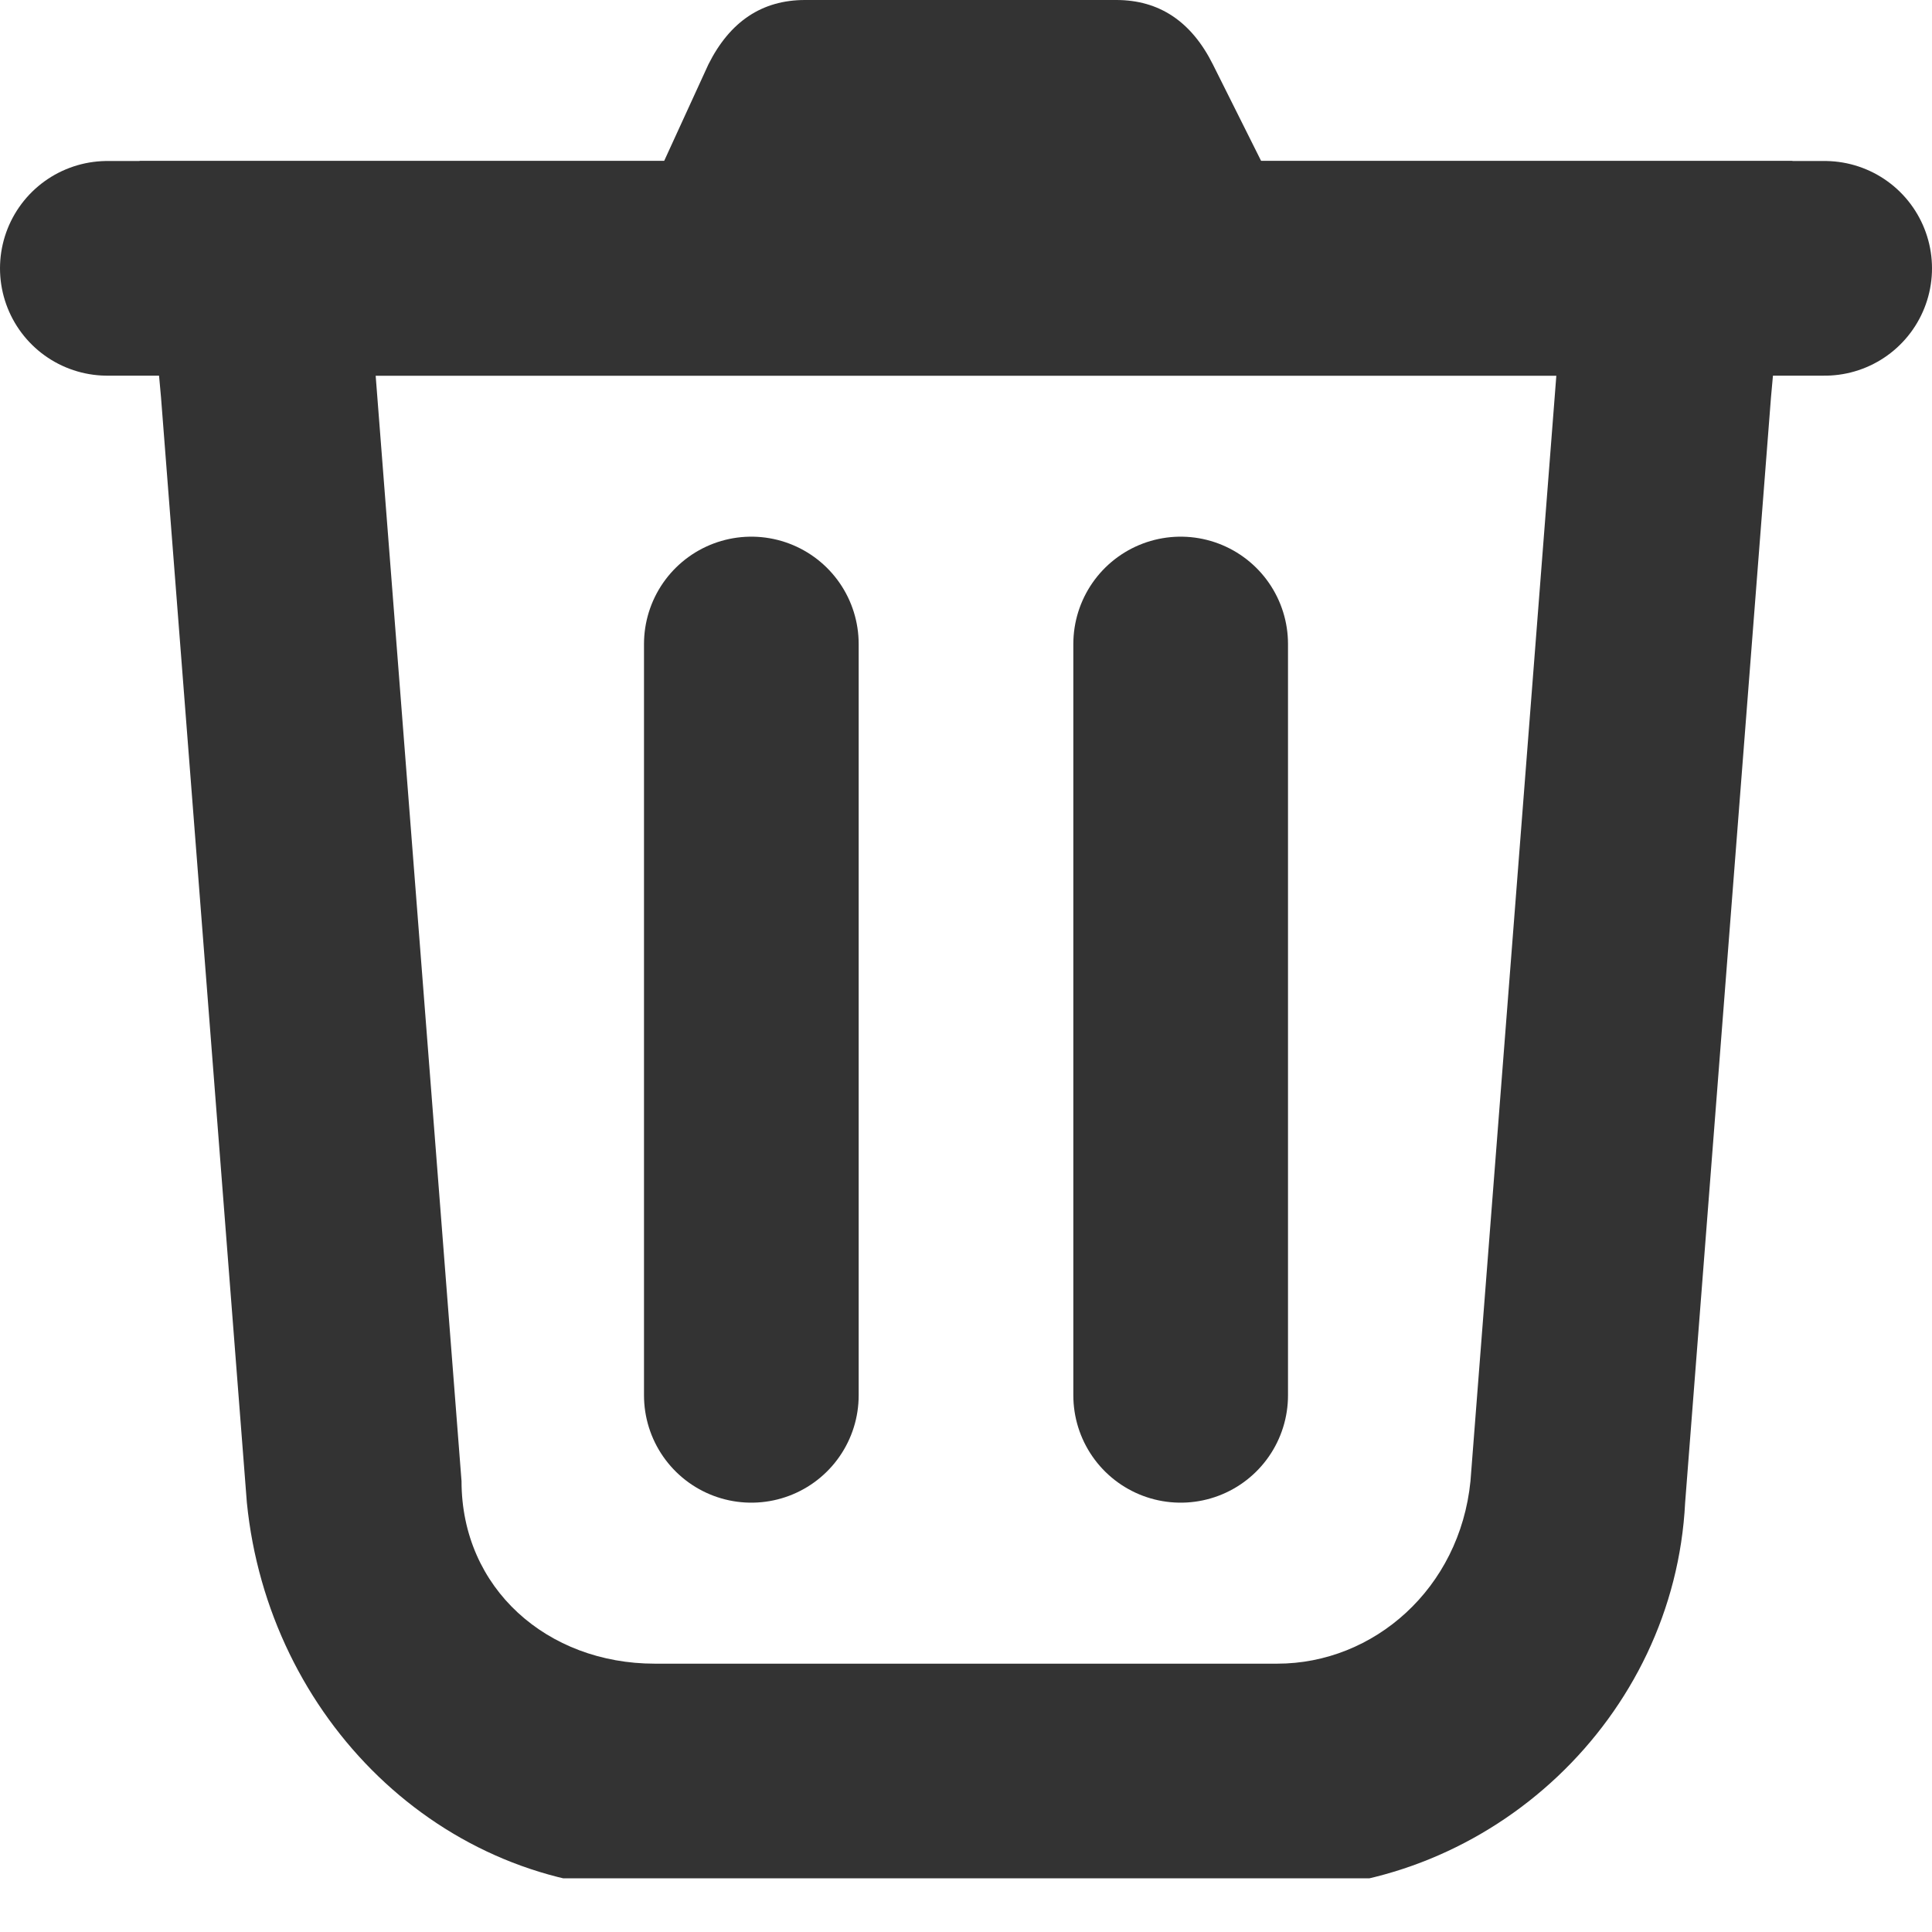 <svg viewBox="0 0 18 18" xmlns="http://www.w3.org/2000/svg"><g clip-path="url(#clip0)"><path d="M14.5 3.5L13.7 13.8C13.6 14.8 12.8 15.5 11.9 15.5H6.1C5.1 15.5 4.3 14.8 4.3 13.8L3.5 3.5H14.5ZM16.7 1.5H14.5H3.5H1.3L1.5 3.7L2.3 14C2.5 16 4.1 17.6 6.1 17.6H11.9C13.9 17.6 15.6 16 15.7 14L16.5 3.7L16.7 1.5Z" fill="#333"/><path d="M7 6V13" stroke="#333" stroke-width="2" stroke-miterlimit="10" stroke-linecap="round" stroke-linejoin="round"/><path d="M11 6V13" stroke="#333" stroke-width="2" stroke-miterlimit="10" stroke-linecap="round" stroke-linejoin="round"/><path d="M1 2.5H17" stroke="#333" stroke-width="2" stroke-miterlimit="10" stroke-linecap="round" stroke-linejoin="round"/><path d="M12.5 3H5.5L6.6 0.6C6.8 0.2 7.1 0 7.5 0H10.4C10.8 0 11.1 0.2 11.3 0.6L12.5 3Z" fill="#333"/></g><defs><clipPath id="clip0"><rect width="18" height="17.5" fill="#333"/></clipPath></defs></svg>